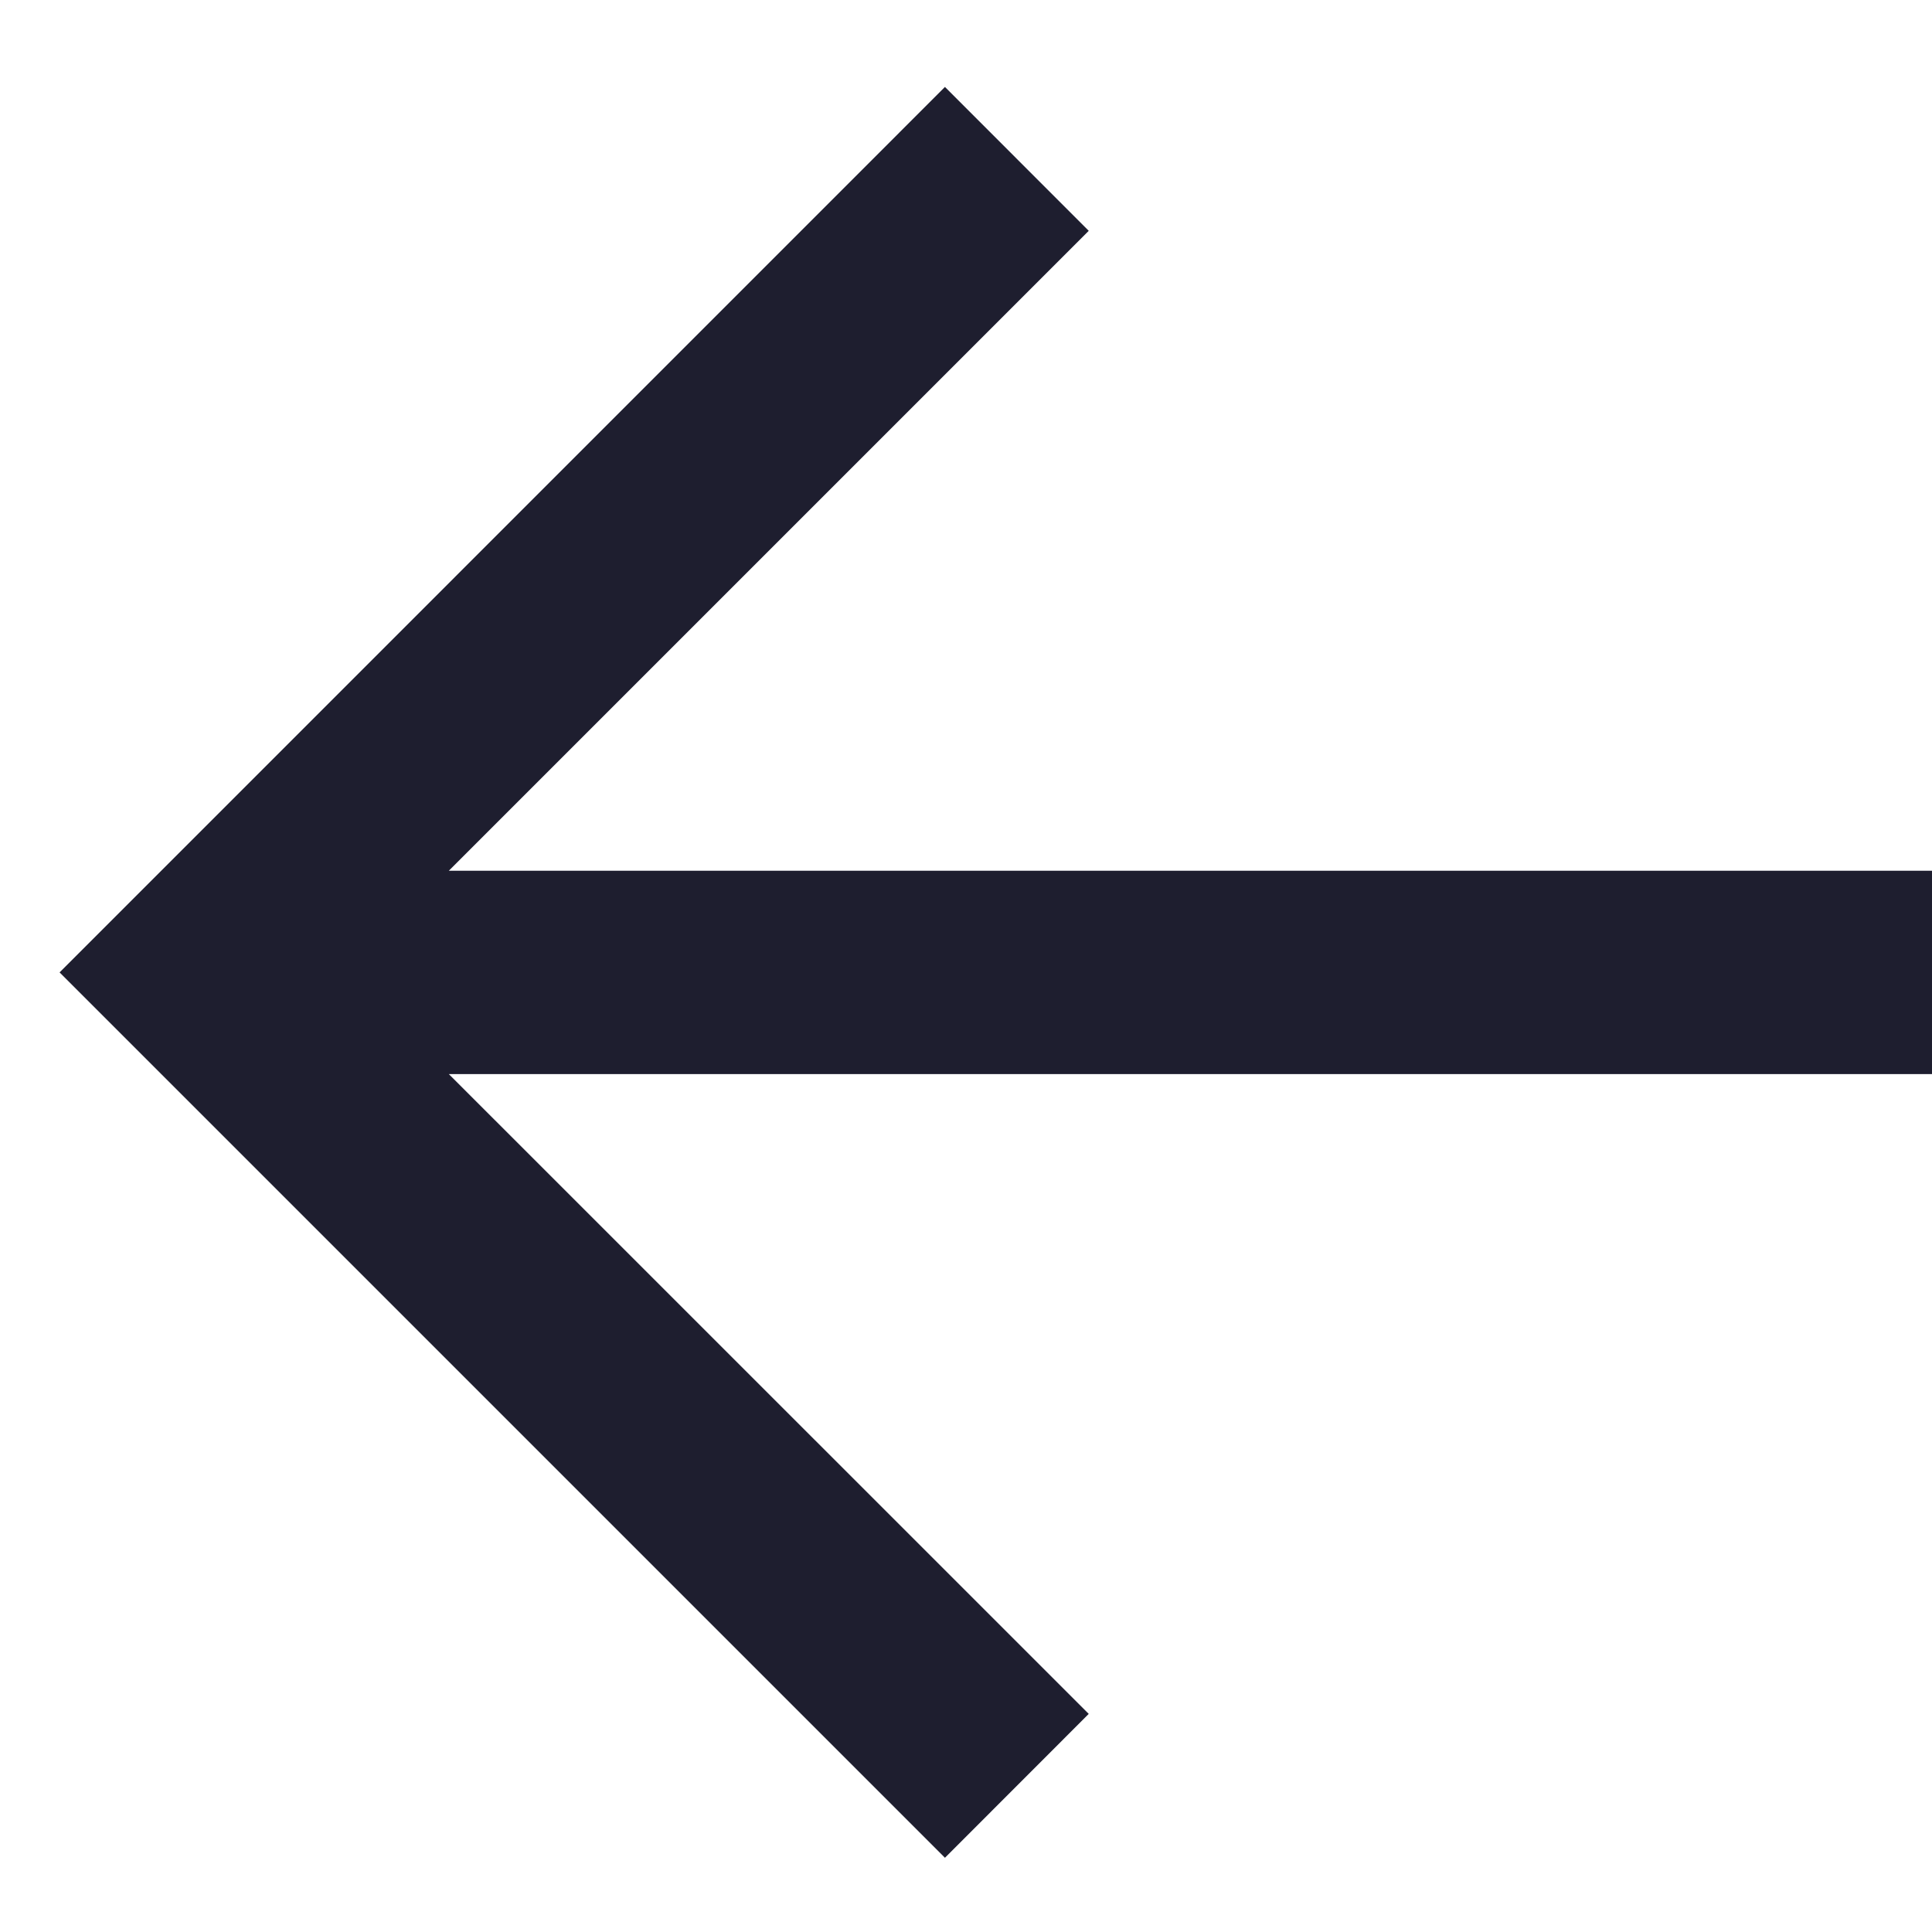 <svg width="19" height="19" viewBox="0 0 19 19" fill="none" xmlns="http://www.w3.org/2000/svg">
<path fill-rule="evenodd" clip-rule="evenodd" d="M4.414 10.563L10.707 16.855L9.293 18.27L0.586 9.563L9.293 0.855L10.707 2.27L4.414 8.563H19V10.563H4.414Z" fill="#1E1E2F"/>
</svg>
